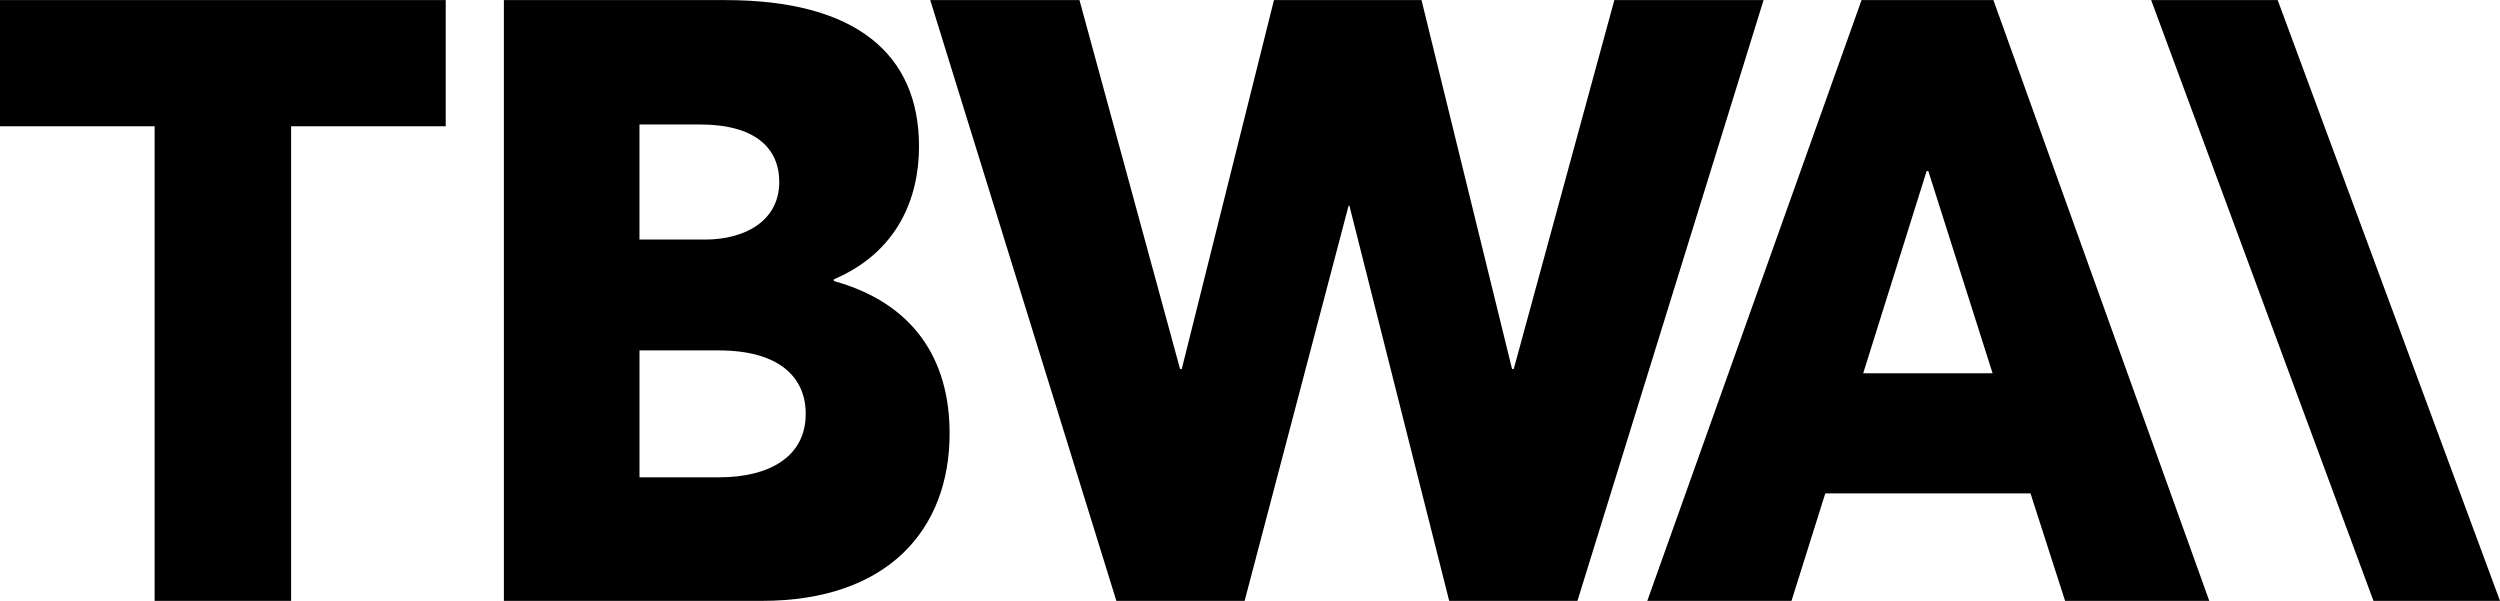 <svg xmlns="http://www.w3.org/2000/svg" width="104" height="25" viewBox="0 0 104.032 25" fill-rule="evenodd" stroke-width="0">
  <path d="M0,0v5.25h6.434v19.75h5.68V5.25h6.434V0H0ZM67.177,0l-4.186,15.352h-.07l-3.768-15.352h-6.14l-3.837,15.352h-.07L44.92,0h-6.21l7.745,25h5.337l4.326-16.444h.035l4.152,16.444h5.337L73.387,0h-6.21ZM77.464,0l-8.916,25h6.001l1.406-4.472h8.54l1.439,4.472h6L82.951,0s-5.487,0-5.487,0ZM80.174,7.113h.068l2.675,8.415h-5.384l2.64-8.415h0Z" />
  <path d="M89.516,0l9.251,25h5.265L94.781,0h-5.265Z" />
  <path d="M39.516,18.028c0,4.014-2.58,6.972-7.812,6.972h-10.736V0h9.222c5.437,0,8.053,2.254,8.053,6.092,0,2.147-.895,4.4-3.545,5.528v.07c3.304.916,4.818,3.24,4.818,6.338ZM26.611,9.965h2.719c1.72,0,3.097-.81,3.097-2.395,0-1.408-.998-2.394-3.303-2.394h-2.514v4.789h0ZM33.528,17.218c0-1.549-1.135-2.64-3.613-2.64h-3.304v5.281h3.304c2.134,0,3.613-.88,3.613-2.64h0Z" />
</svg>